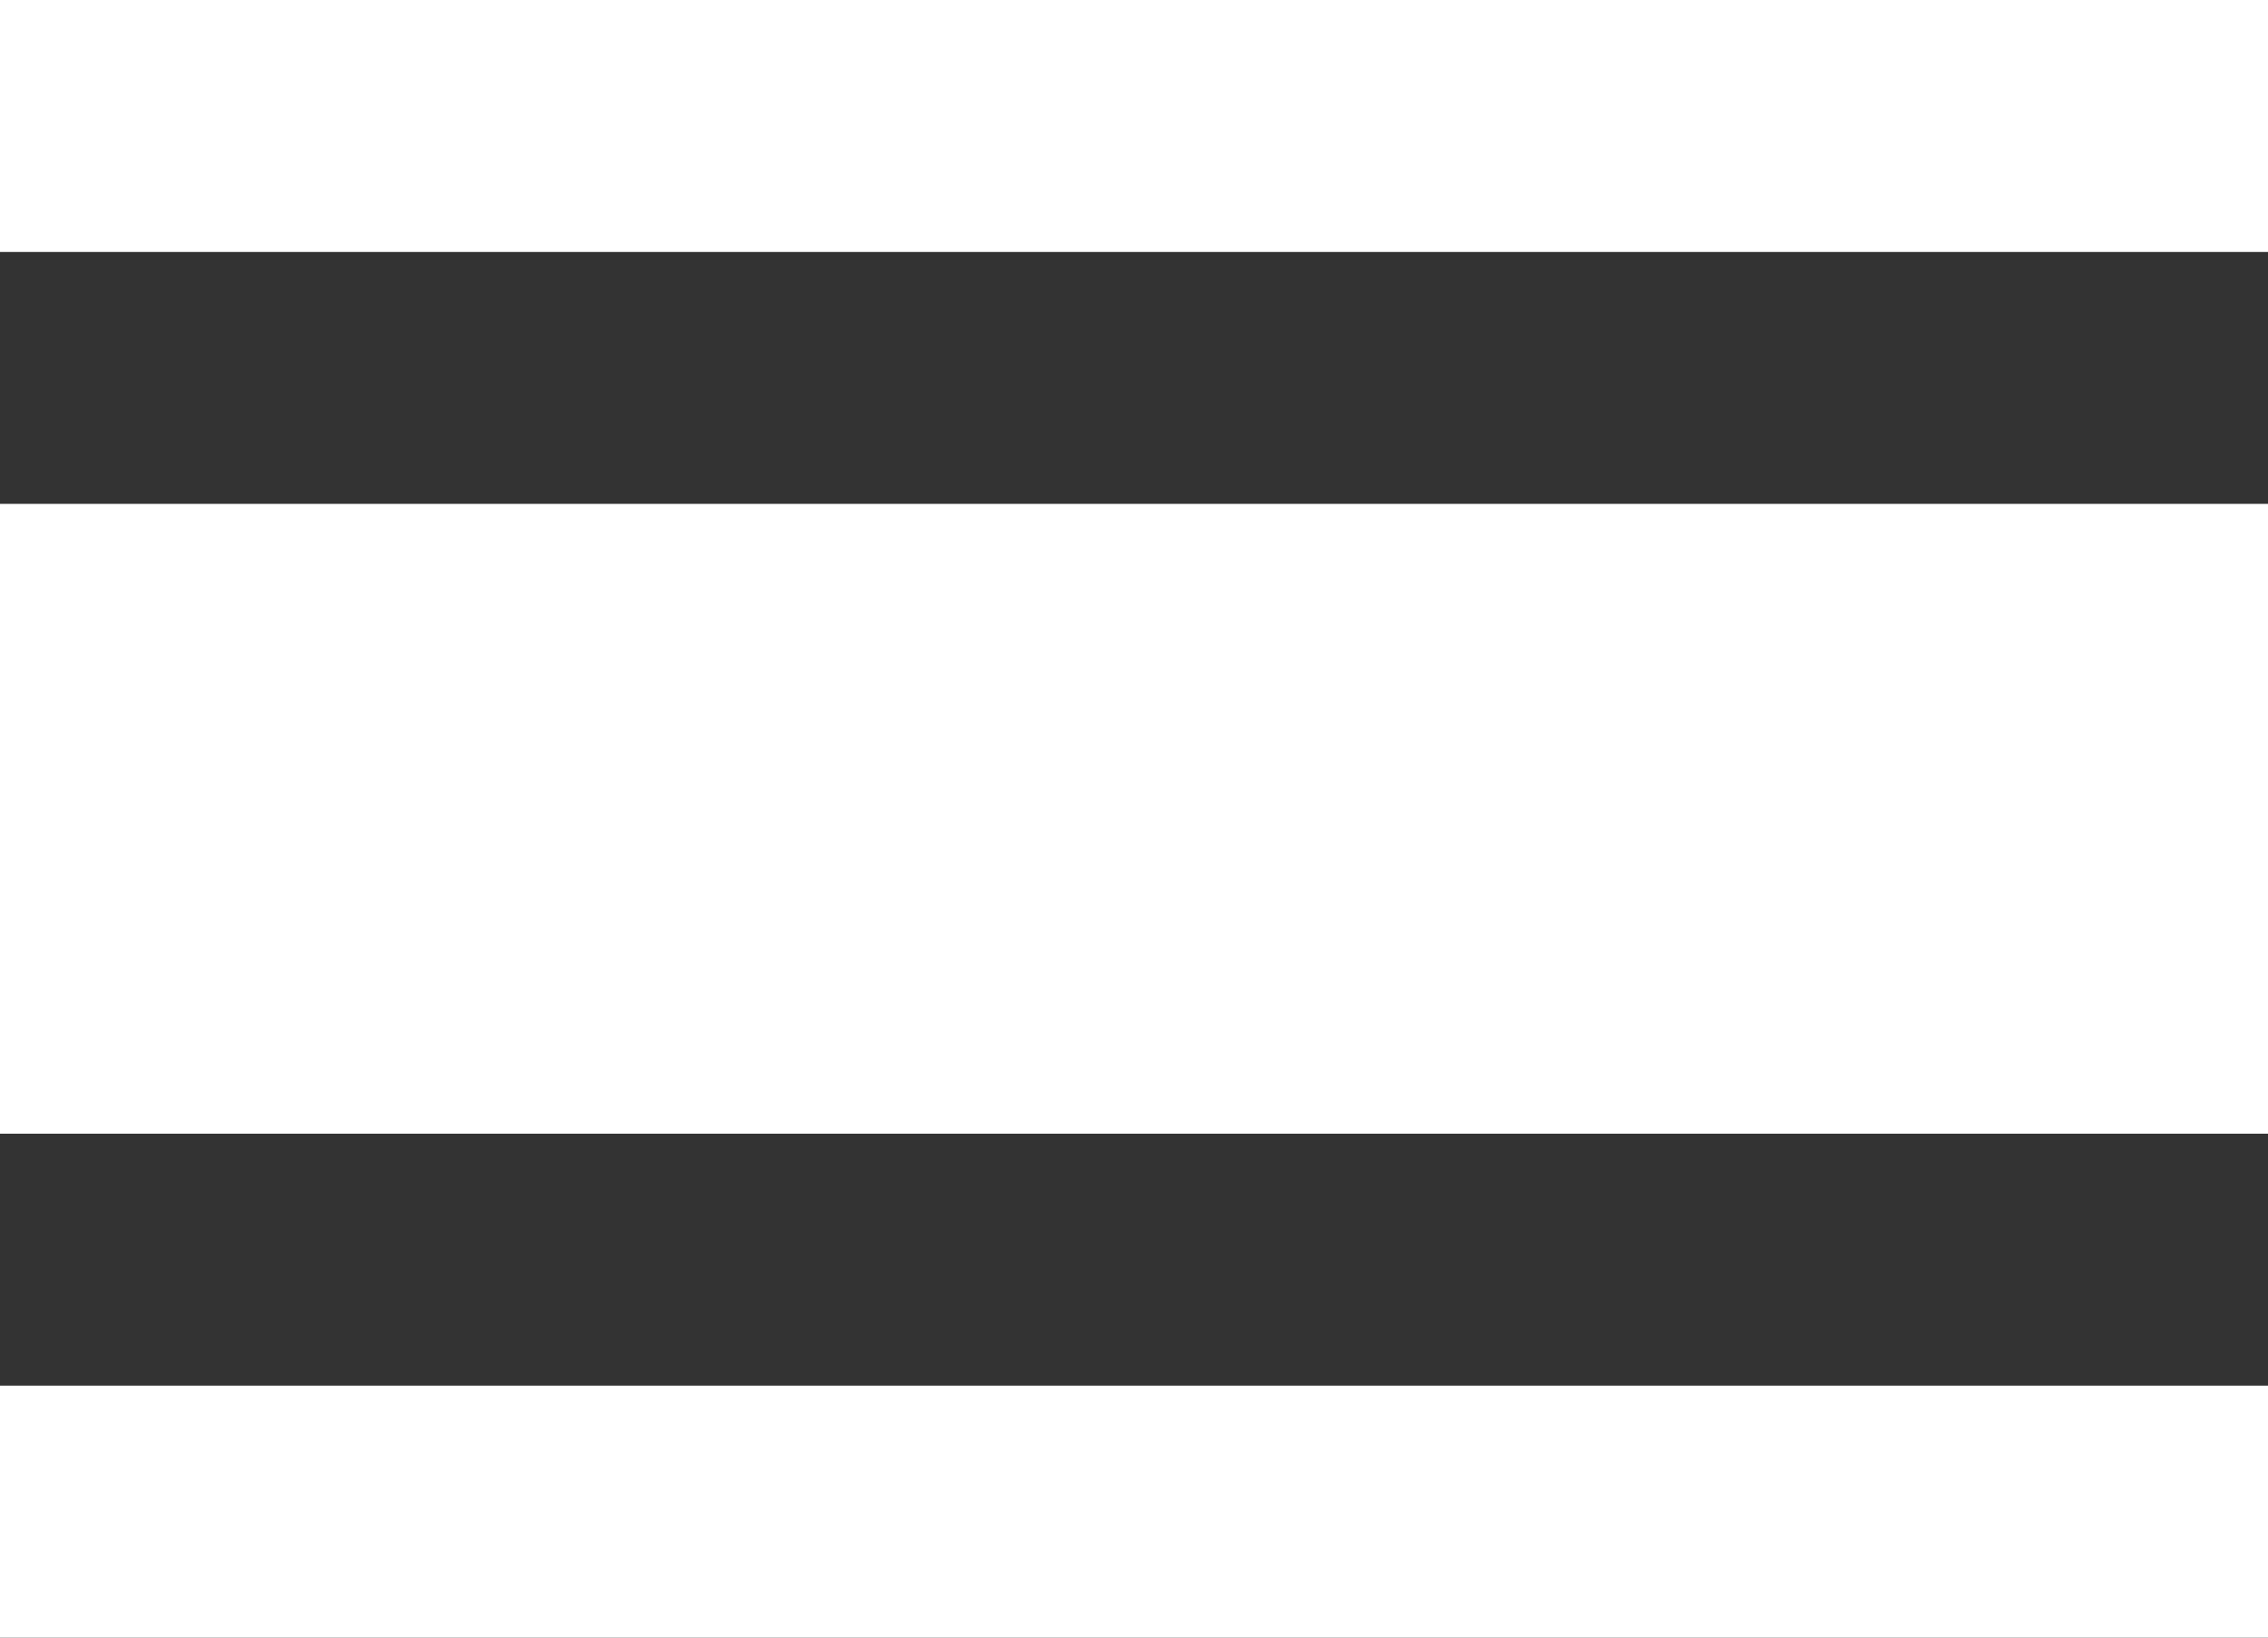 <svg width="18px" height="13px" viewBox="0 0 18 13" version="1.1" xmlns="http://www.w3.org/2000/svg" xmlns:xlink="http://www.w3.org/1999/xlink">
    <rect x="0" y="0" width="18" height="13" fill="#333333" stroke="none"/>
    <!-- Generator: Sketch 50.2 (55047) - http://www.bohemiancoding.com/sketch -->
    <desc>Created with Sketch.</desc>
    <defs></defs>
    <g id="Symbols" stroke="none" stroke-width="1" fill="none" fill-rule="evenodd">
        <g id="Navigation-v2" transform="translate(-274, -27)">
            <g id="Schedule" transform="translate(271, 21)">
                <g id="baseline-calendar_view_day-24px">
                    <path d="M3,17 L21,17 L21,19 L3,19 L3,17 Z M3,10 L21,10 L21,15 L3,15 L3,10 Z M3,6 L21,6 L21,8 L3,8 L3,6 Z" id="Shape" fill="#fff" fill-rule="nonzero"></path>
                    <polygon id="Shape" points="0 0 24 0 24 24 0 24"></polygon>
                </g>
            </g>
        </g>
    </g>
</svg>
